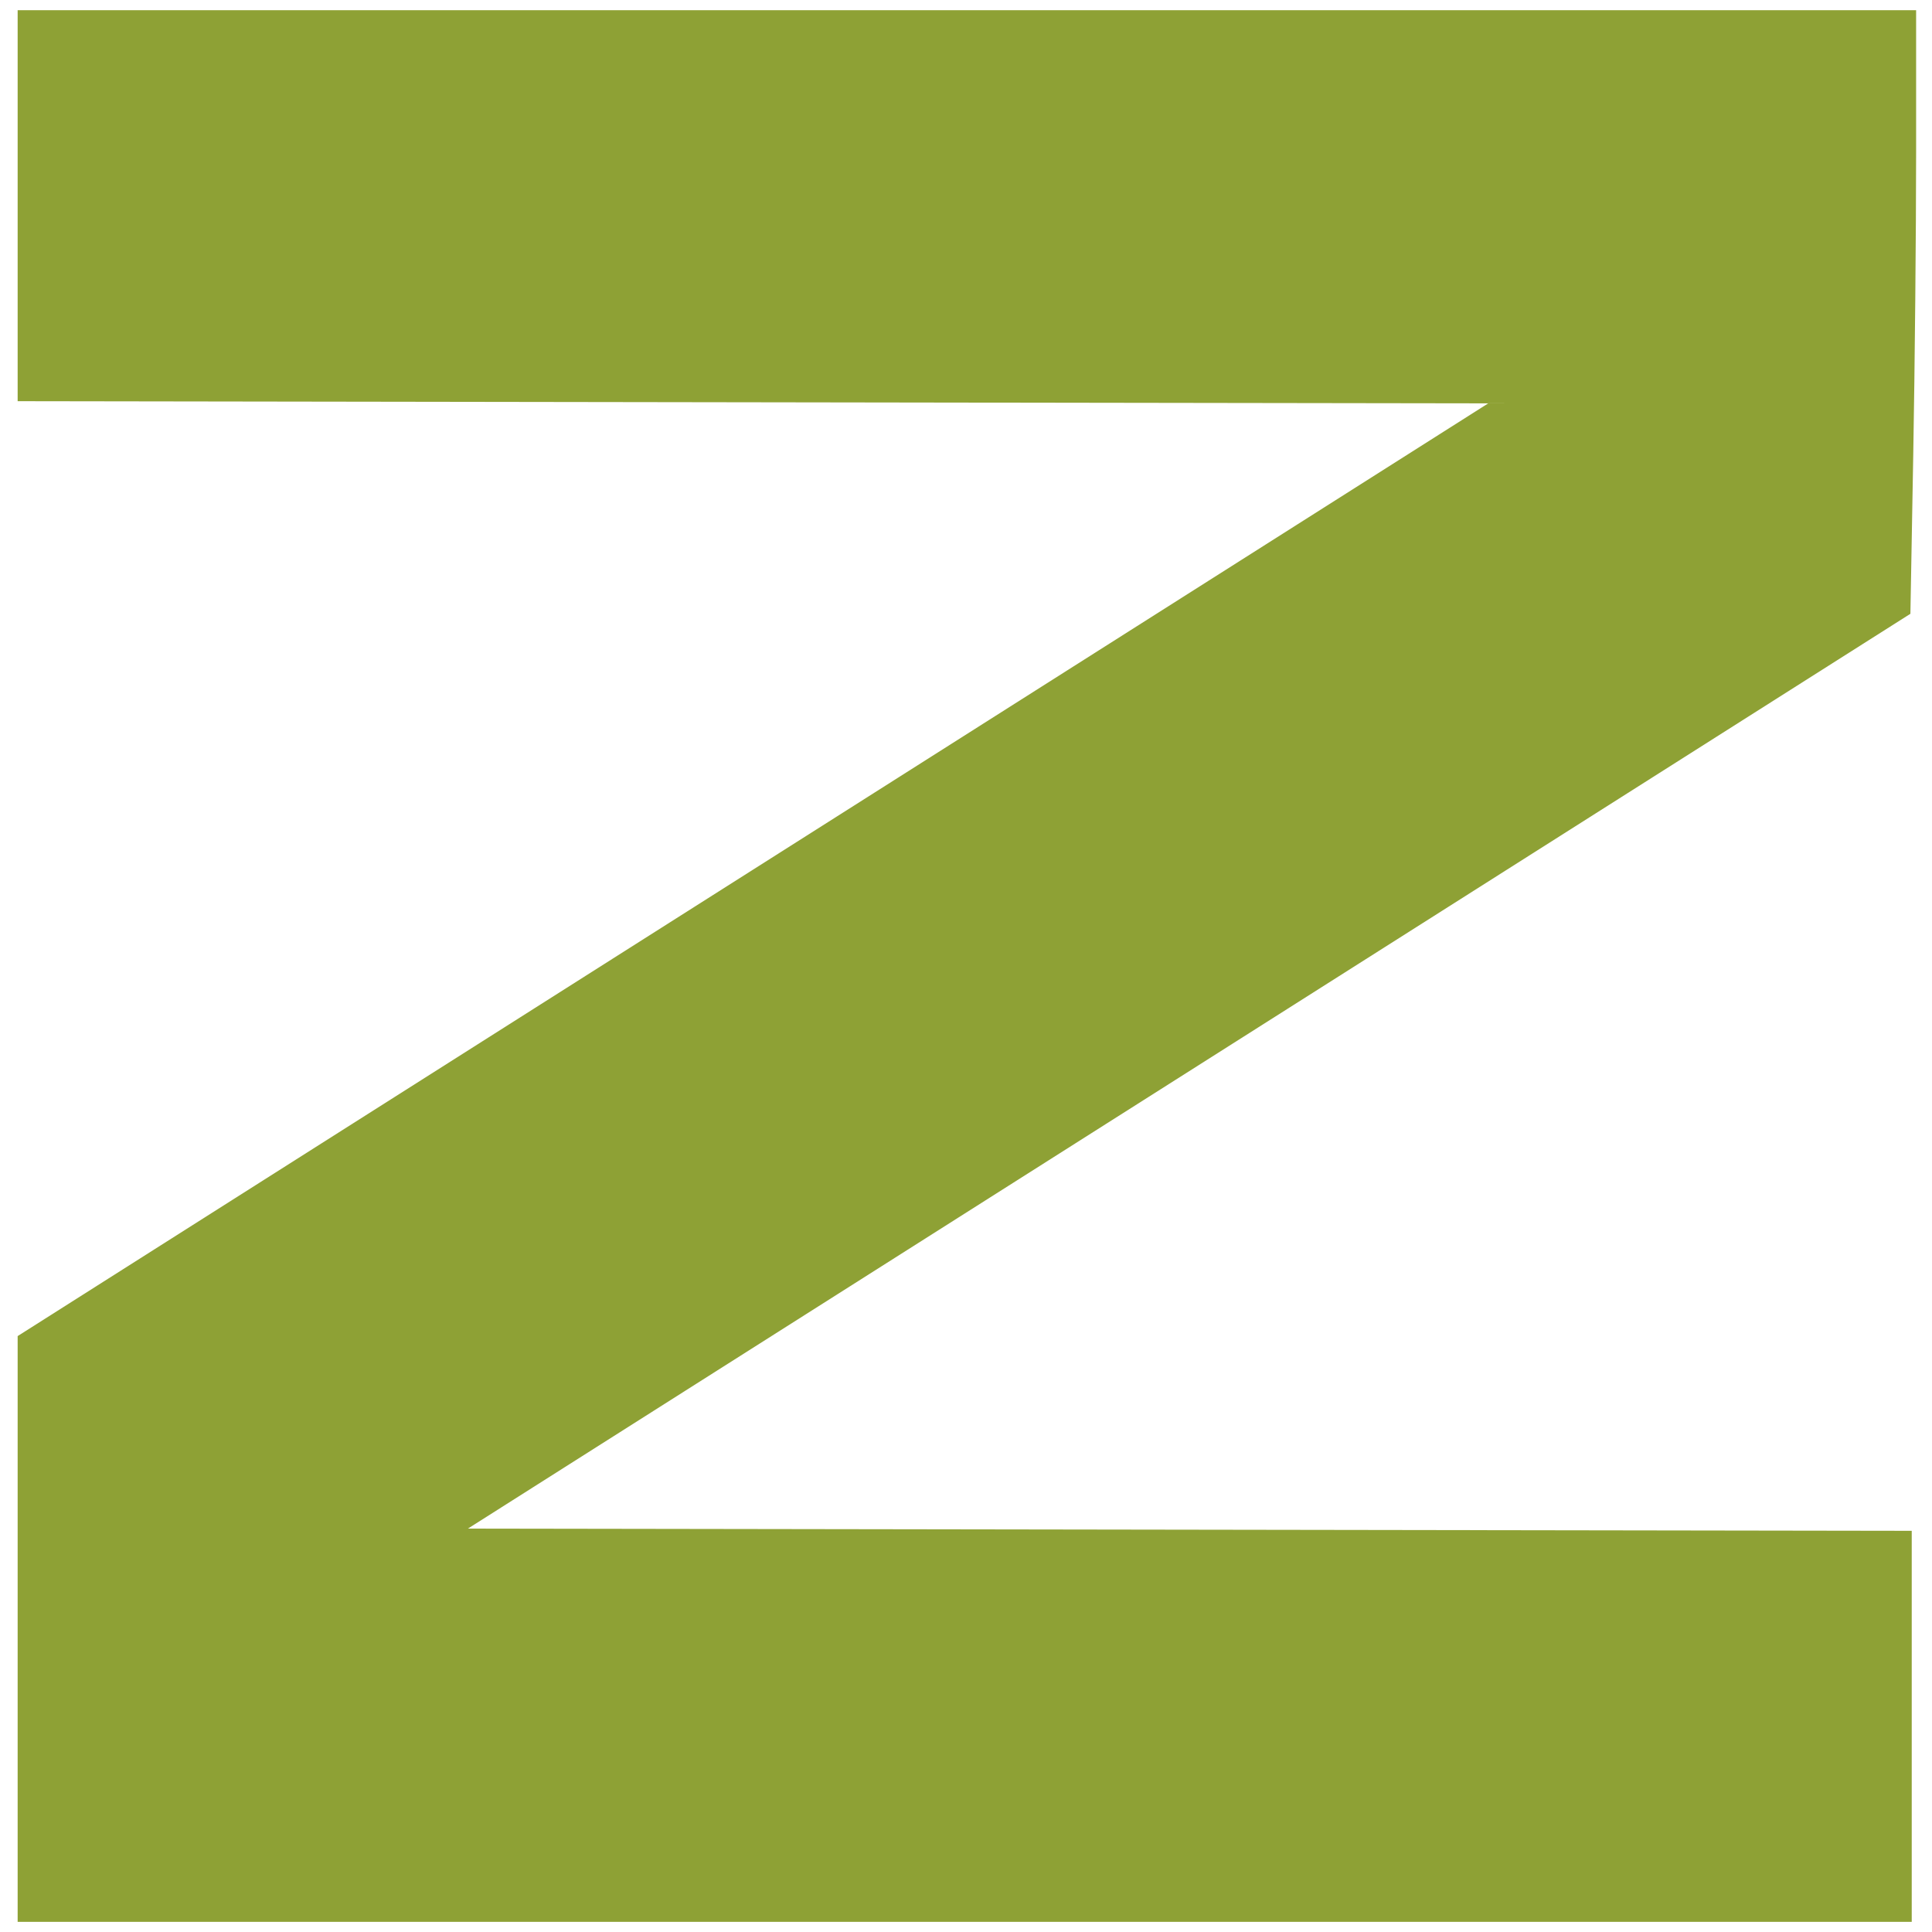 <?xml version="1.0" encoding="UTF-8" standalone="no"?>
<!-- Created with Inkscape (http://www.inkscape.org/) -->

<svg
   width="120"
   height="120"
   viewBox="0 0 31.75 31.75"
   version="1.1"
   id="svg827"
   inkscape:version="1.1 (c68e22c387, 2021-05-23)"
   sodipodi:docname="favicon.svg"
   xmlns:inkscape="http://www.inkscape.org/namespaces/inkscape"
   xmlns:sodipodi="http://sodipodi.sourceforge.net/DTD/sodipodi-0.dtd"
   xmlns="http://www.w3.org/2000/svg"
   xmlns:svg="http://www.w3.org/2000/svg">
  <sodipodi:namedview
     id="namedview829"
     pagecolor="#ffffff"
     bordercolor="#666666"
     borderopacity="1.0"
     inkscape:pageshadow="2"
     inkscape:pageopacity="0.0"
     inkscape:pagecheckerboard="0"
     inkscape:document-units="mm"
     showgrid="false"
     inkscape:zoom="3.7059484"
     inkscape:cx="5.6665657"
     inkscape:cy="68.673379"
     inkscape:window-width="1920"
     inkscape:window-height="1017"
     inkscape:window-x="-8"
     inkscape:window-y="104"
     inkscape:window-maximized="1"
     inkscape:current-layer="layer1"
     units="px"
     width="120px" />
  <defs
     id="defs824" />
  <g
     inkscape:label="Слой 1"
     inkscape:groupmode="layer"
     id="layer1">
    <path
       style="fill:#8ea135;fill-opacity:1;stroke-width:0.207;stroke-linecap:round;stroke-linejoin:round"
       d="M 0.29,26.769 V 21.957 L 12.373,14.293 24.457,6.629 12.373,6.611 0.29,6.593 V 3.381 0.168 H 15.89 31.489 l -7.1e-5,2.338 c -5.8e-5,1.286 -0.021,3.518 -0.047,4.96 l -0.047,2.621 -11.853,7.517 -11.853,7.517 11.864,0.018 11.864,0.018 v 3.213 3.213 H 15.854 0.29 Z"
       id="path6132" />
  </g>
</svg>
